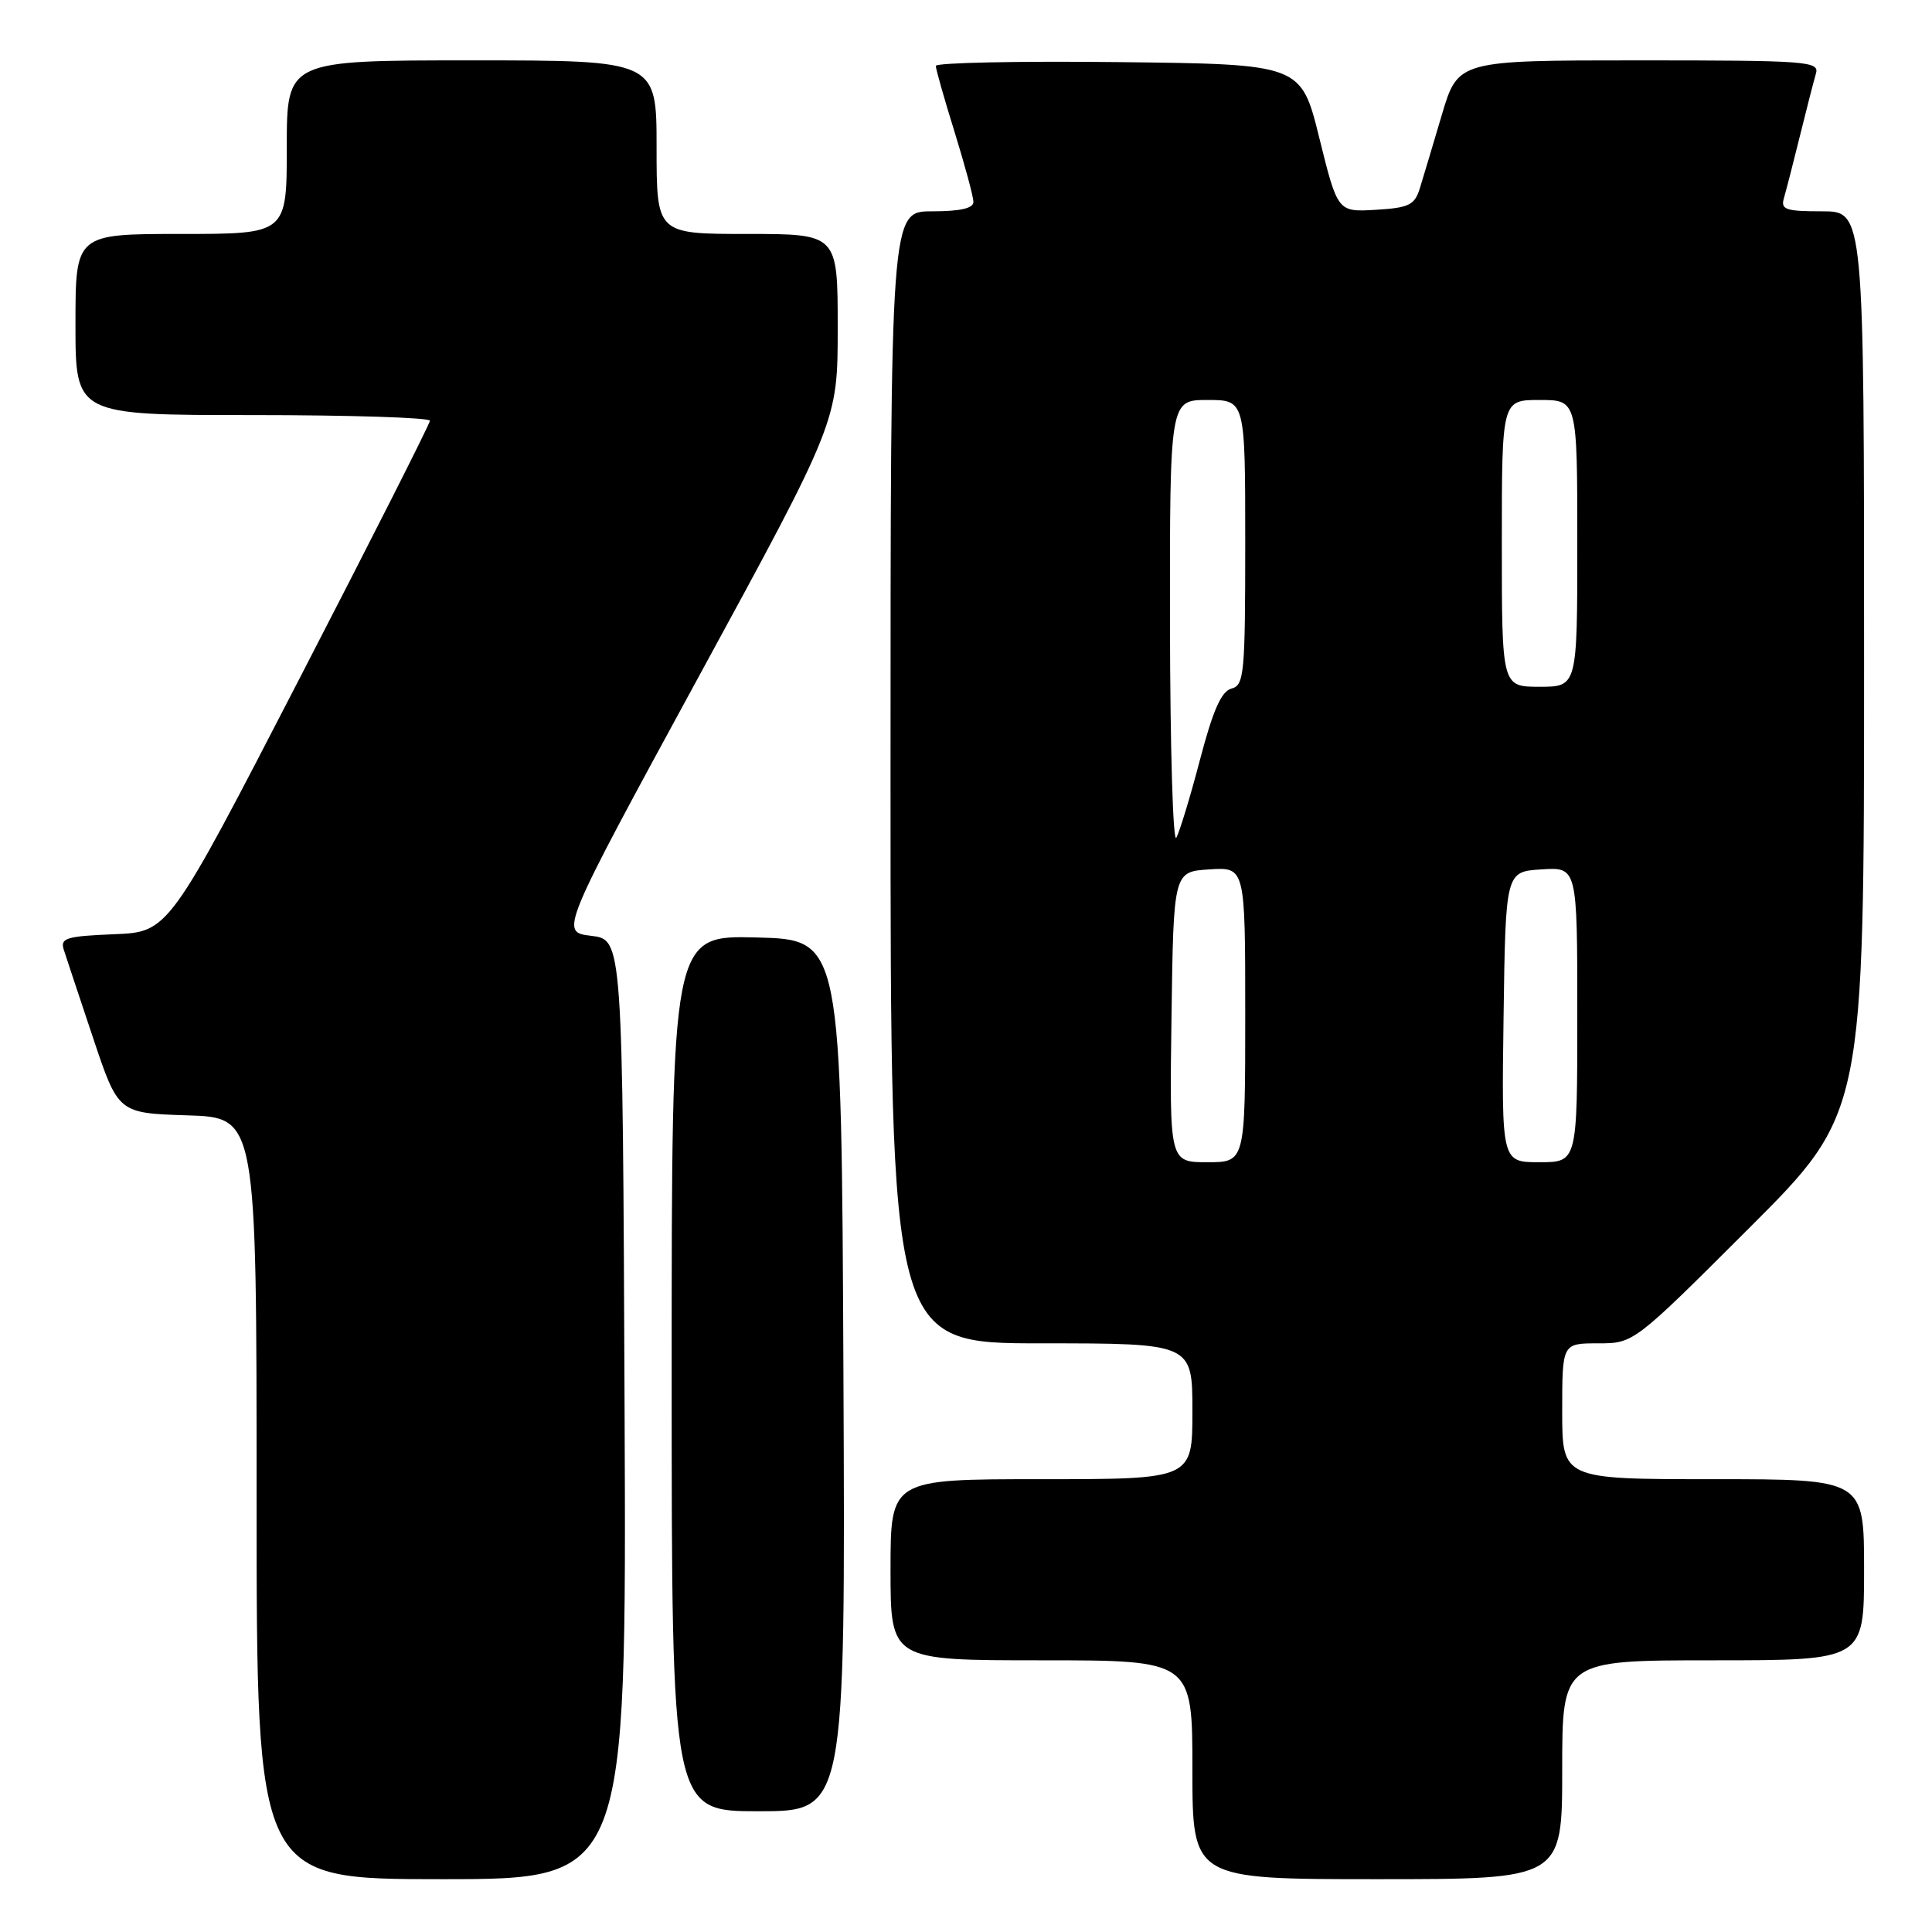 <?xml version="1.0" encoding="UTF-8" standalone="no"?>
<!DOCTYPE svg PUBLIC "-//W3C//DTD SVG 1.1//EN" "http://www.w3.org/Graphics/SVG/1.1/DTD/svg11.dtd" >
<svg xmlns="http://www.w3.org/2000/svg" xmlns:xlink="http://www.w3.org/1999/xlink" version="1.1" viewBox="0 0 256 256">
 <g >
 <path fill="currentColor"
d=" M 82.76 186.75 C 82.50 124.50 82.50 124.50 78.33 124.00 C 74.17 123.50 74.17 123.50 92.58 89.67 C 111.00 55.84 111.00 55.84 111.00 43.42 C 111.00 31.00 111.00 31.00 99.00 31.00 C 87.00 31.00 87.00 31.00 87.00 19.50 C 87.00 8.00 87.00 8.00 62.50 8.00 C 38.00 8.00 38.00 8.00 38.00 19.50 C 38.00 31.00 38.00 31.00 24.00 31.00 C 10.00 31.00 10.00 31.00 10.00 43.00 C 10.00 55.00 10.00 55.00 33.50 55.00 C 46.43 55.00 56.99 55.34 56.97 55.75 C 56.96 56.16 49.16 71.57 39.64 90.00 C 22.34 123.50 22.34 123.50 15.12 123.79 C 8.76 124.05 7.96 124.30 8.45 125.84 C 8.76 126.81 10.51 132.08 12.34 137.55 C 15.67 147.50 15.67 147.50 24.84 147.79 C 34.00 148.08 34.00 148.08 34.00 198.54 C 34.00 249.00 34.00 249.00 58.51 249.00 C 83.02 249.00 83.02 249.00 82.76 186.75 Z  M 207.00 234.50 C 207.00 220.00 207.00 220.00 227.00 220.00 C 247.00 220.00 247.00 220.00 247.00 208.00 C 247.00 196.00 247.00 196.00 227.00 196.00 C 207.00 196.00 207.00 196.00 207.00 187.00 C 207.00 178.00 207.00 178.00 211.74 178.00 C 216.48 178.00 216.48 178.00 231.74 162.76 C 247.00 147.52 247.00 147.52 247.00 87.76 C 247.00 28.00 247.00 28.00 241.43 28.00 C 236.60 28.00 235.93 27.77 236.38 26.25 C 236.66 25.29 237.62 21.58 238.50 18.00 C 239.38 14.42 240.34 10.71 240.62 9.75 C 241.10 8.12 239.52 8.00 217.16 8.00 C 193.19 8.00 193.19 8.00 191.04 15.25 C 189.86 19.24 188.55 23.62 188.12 25.00 C 187.44 27.17 186.68 27.54 182.30 27.80 C 177.25 28.10 177.25 28.10 174.82 18.30 C 172.40 8.50 172.40 8.50 148.20 8.23 C 134.89 8.08 124.00 8.31 124.00 8.73 C 124.00 9.15 125.12 13.10 126.49 17.50 C 127.85 21.90 128.98 26.06 128.98 26.75 C 129.00 27.60 127.24 28.00 123.50 28.00 C 118.00 28.00 118.00 28.00 118.00 103.00 C 118.00 178.00 118.00 178.00 138.00 178.00 C 158.00 178.00 158.00 178.00 158.00 187.00 C 158.00 196.00 158.00 196.00 138.00 196.00 C 118.00 196.00 118.00 196.00 118.00 208.00 C 118.00 220.00 118.00 220.00 138.00 220.00 C 158.00 220.00 158.00 220.00 158.00 234.50 C 158.00 249.00 158.00 249.00 182.50 249.00 C 207.00 249.00 207.00 249.00 207.00 234.50 Z  M 111.76 182.25 C 111.50 124.50 111.50 124.50 100.25 124.22 C 89.00 123.93 89.00 123.93 89.00 181.97 C 89.00 240.00 89.00 240.00 100.51 240.00 C 112.02 240.00 112.02 240.00 111.76 182.25 Z  M 155.23 134.75 C 155.50 115.50 155.50 115.50 160.25 115.20 C 165.00 114.89 165.00 114.89 165.00 134.45 C 165.00 154.00 165.00 154.00 159.98 154.00 C 154.96 154.00 154.96 154.00 155.23 134.75 Z  M 199.23 134.75 C 199.50 115.50 199.50 115.50 204.25 115.20 C 209.00 114.89 209.00 114.89 209.00 134.45 C 209.00 154.00 209.00 154.00 203.98 154.00 C 198.96 154.00 198.96 154.00 199.23 134.75 Z  M 155.03 82.75 C 155.00 53.00 155.00 53.00 160.00 53.00 C 165.00 53.00 165.00 53.00 165.00 71.88 C 165.00 89.30 164.86 90.80 163.18 91.24 C 161.84 91.59 160.74 94.07 159.02 100.61 C 157.74 105.50 156.32 110.17 155.87 111.00 C 155.43 111.83 155.05 99.11 155.03 82.75 Z  M 199.00 72.00 C 199.00 53.00 199.00 53.00 204.00 53.00 C 209.00 53.00 209.00 53.00 209.00 72.00 C 209.00 91.00 209.00 91.00 204.00 91.00 C 199.00 91.00 199.00 91.00 199.00 72.00 Z "/>
</g>
</svg>